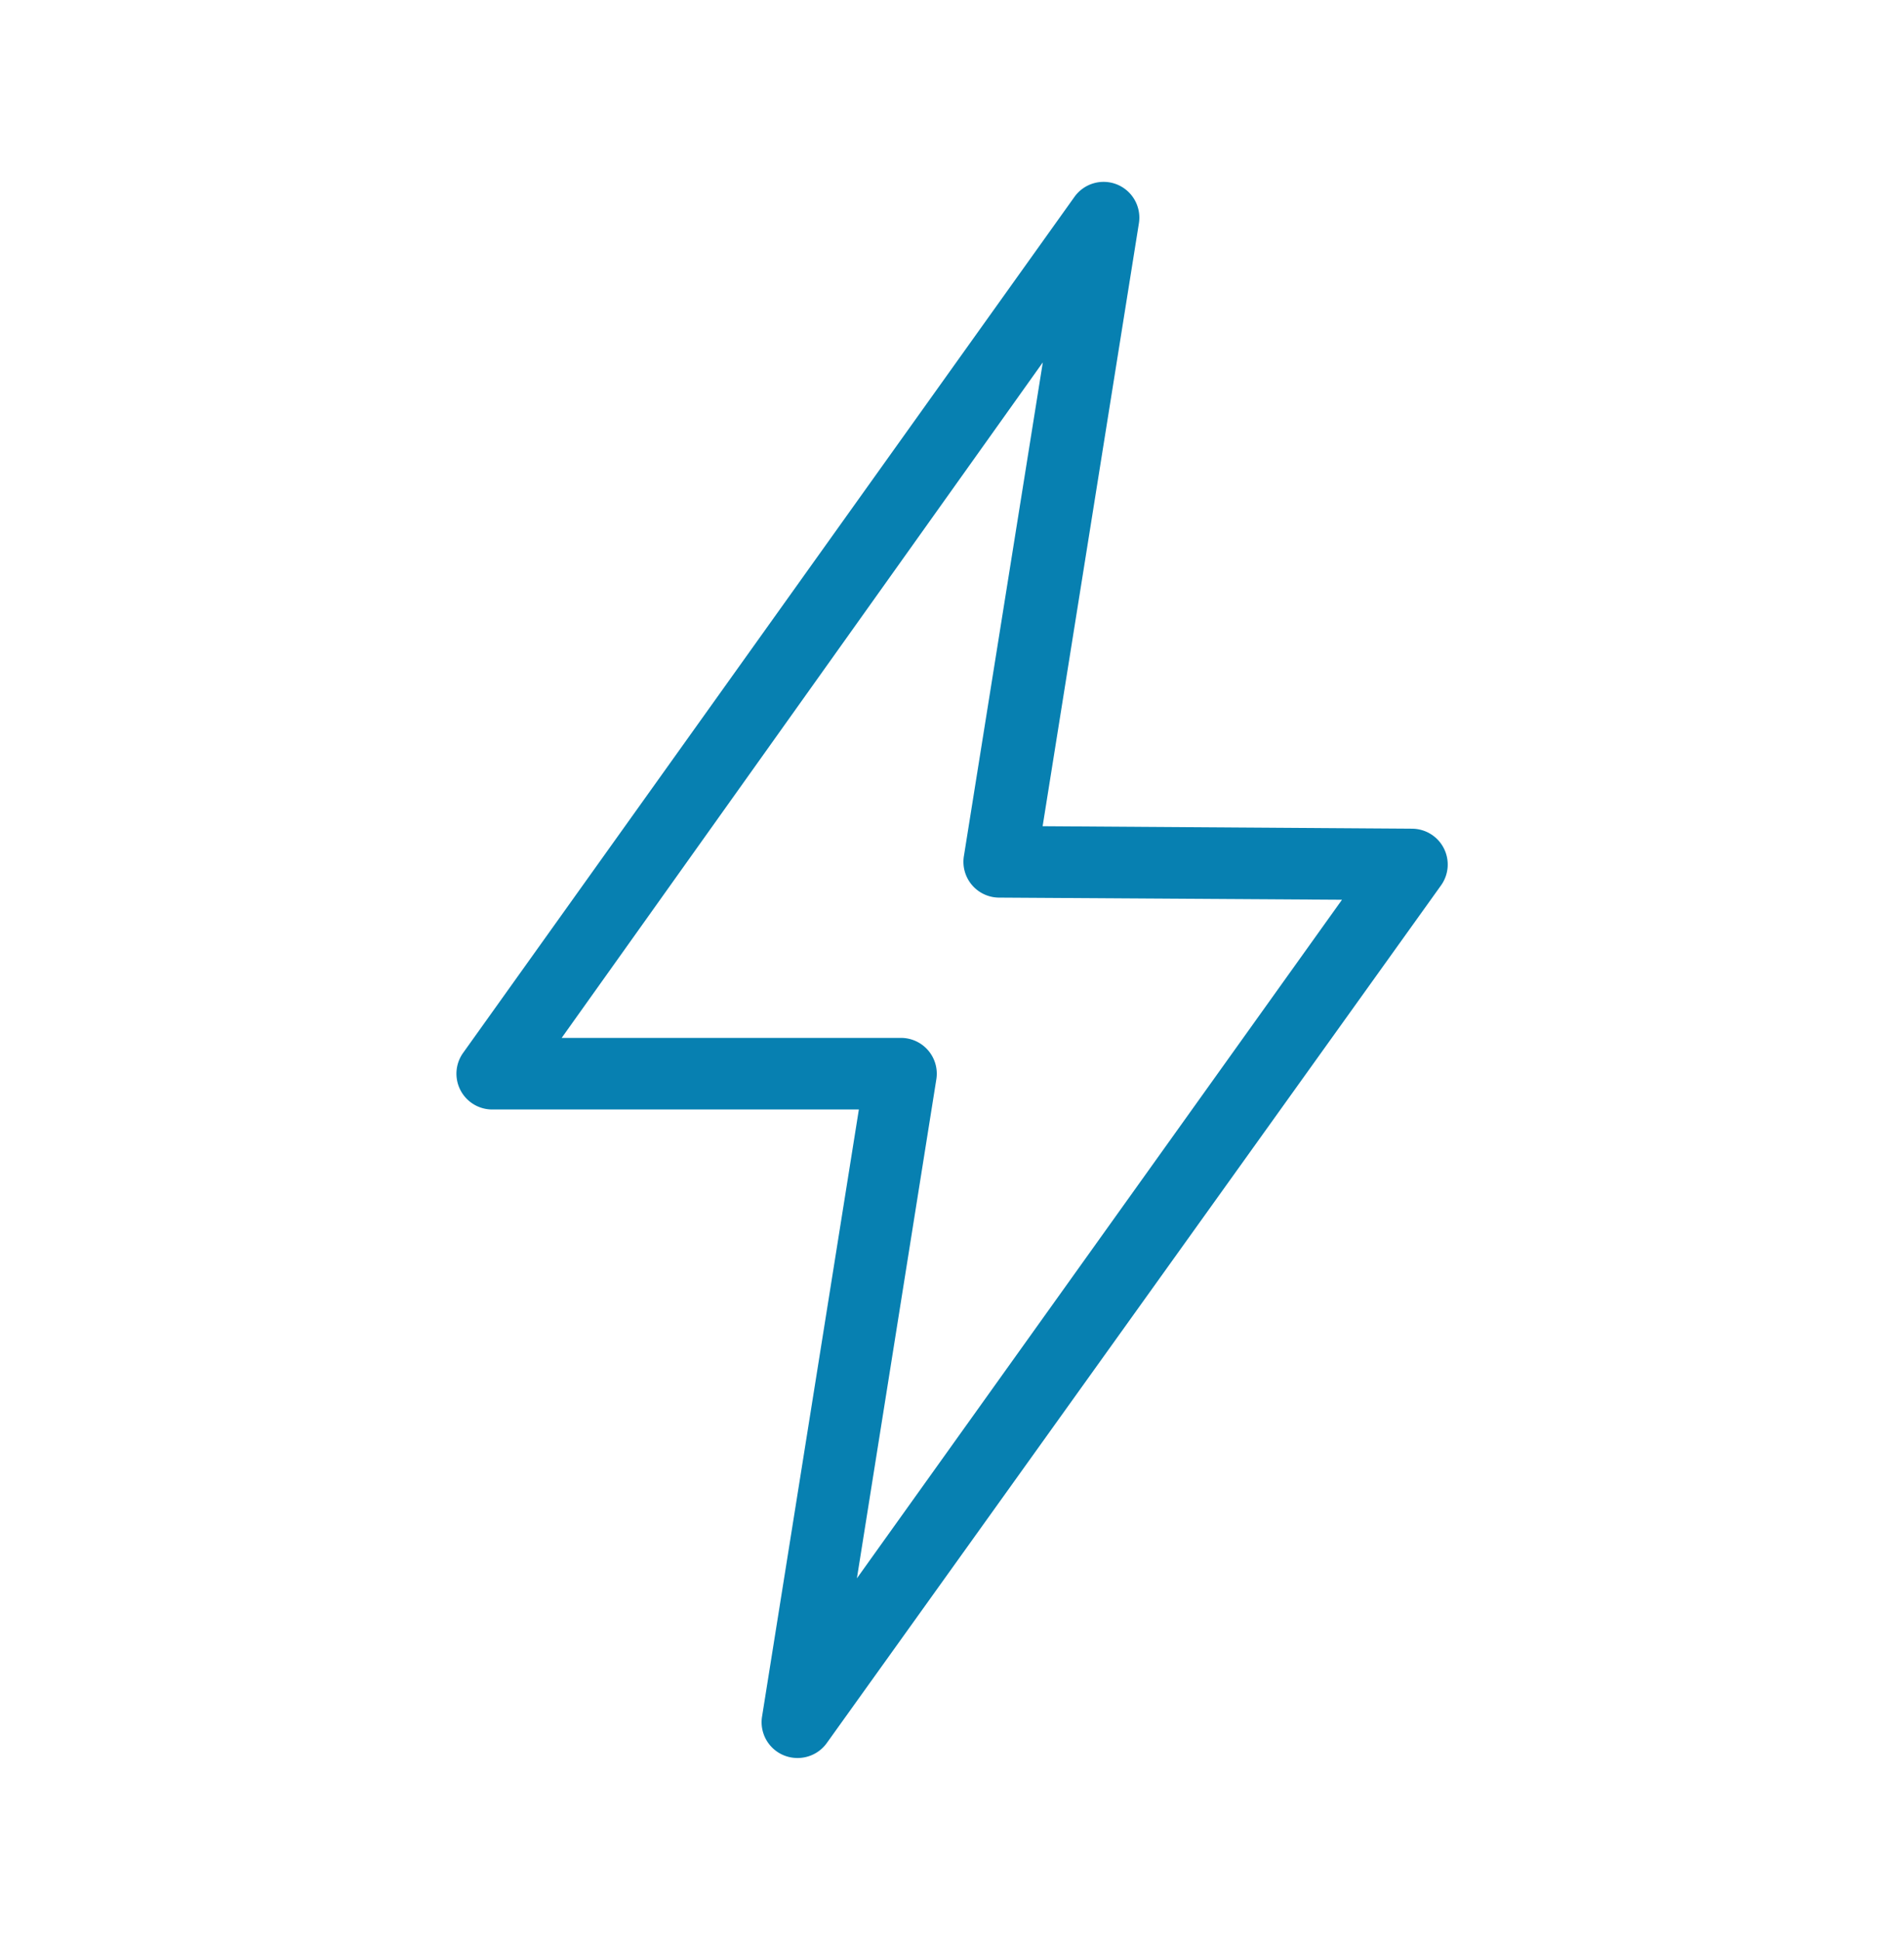 <svg xmlns="http://www.w3.org/2000/svg" viewBox="0 0 106.41 108.41"><defs><style>.a{fill:#0780b1;}</style></defs><path class="a" d="M44.59,98.24a2,2,0,0,1-2-2.32L48,62H27.5a2,2,0,0,1-1.62-3.16L60.05,11a2,2,0,0,1,2.38-.69,2,2,0,0,1,1.22,2.17L58.27,46.17l20.65.14a2,2,0,0,1,1.77,1.09,2,2,0,0,1-.15,2.07L46.21,97.4A2,2,0,0,1,44.59,98.24ZM31.39,58H50.33a2,2,0,0,1,2,2.31L47.89,88.2,75,50.28l-19.13-.12a2,2,0,0,1-2-2.32l4.41-27.59Z"></path></svg>